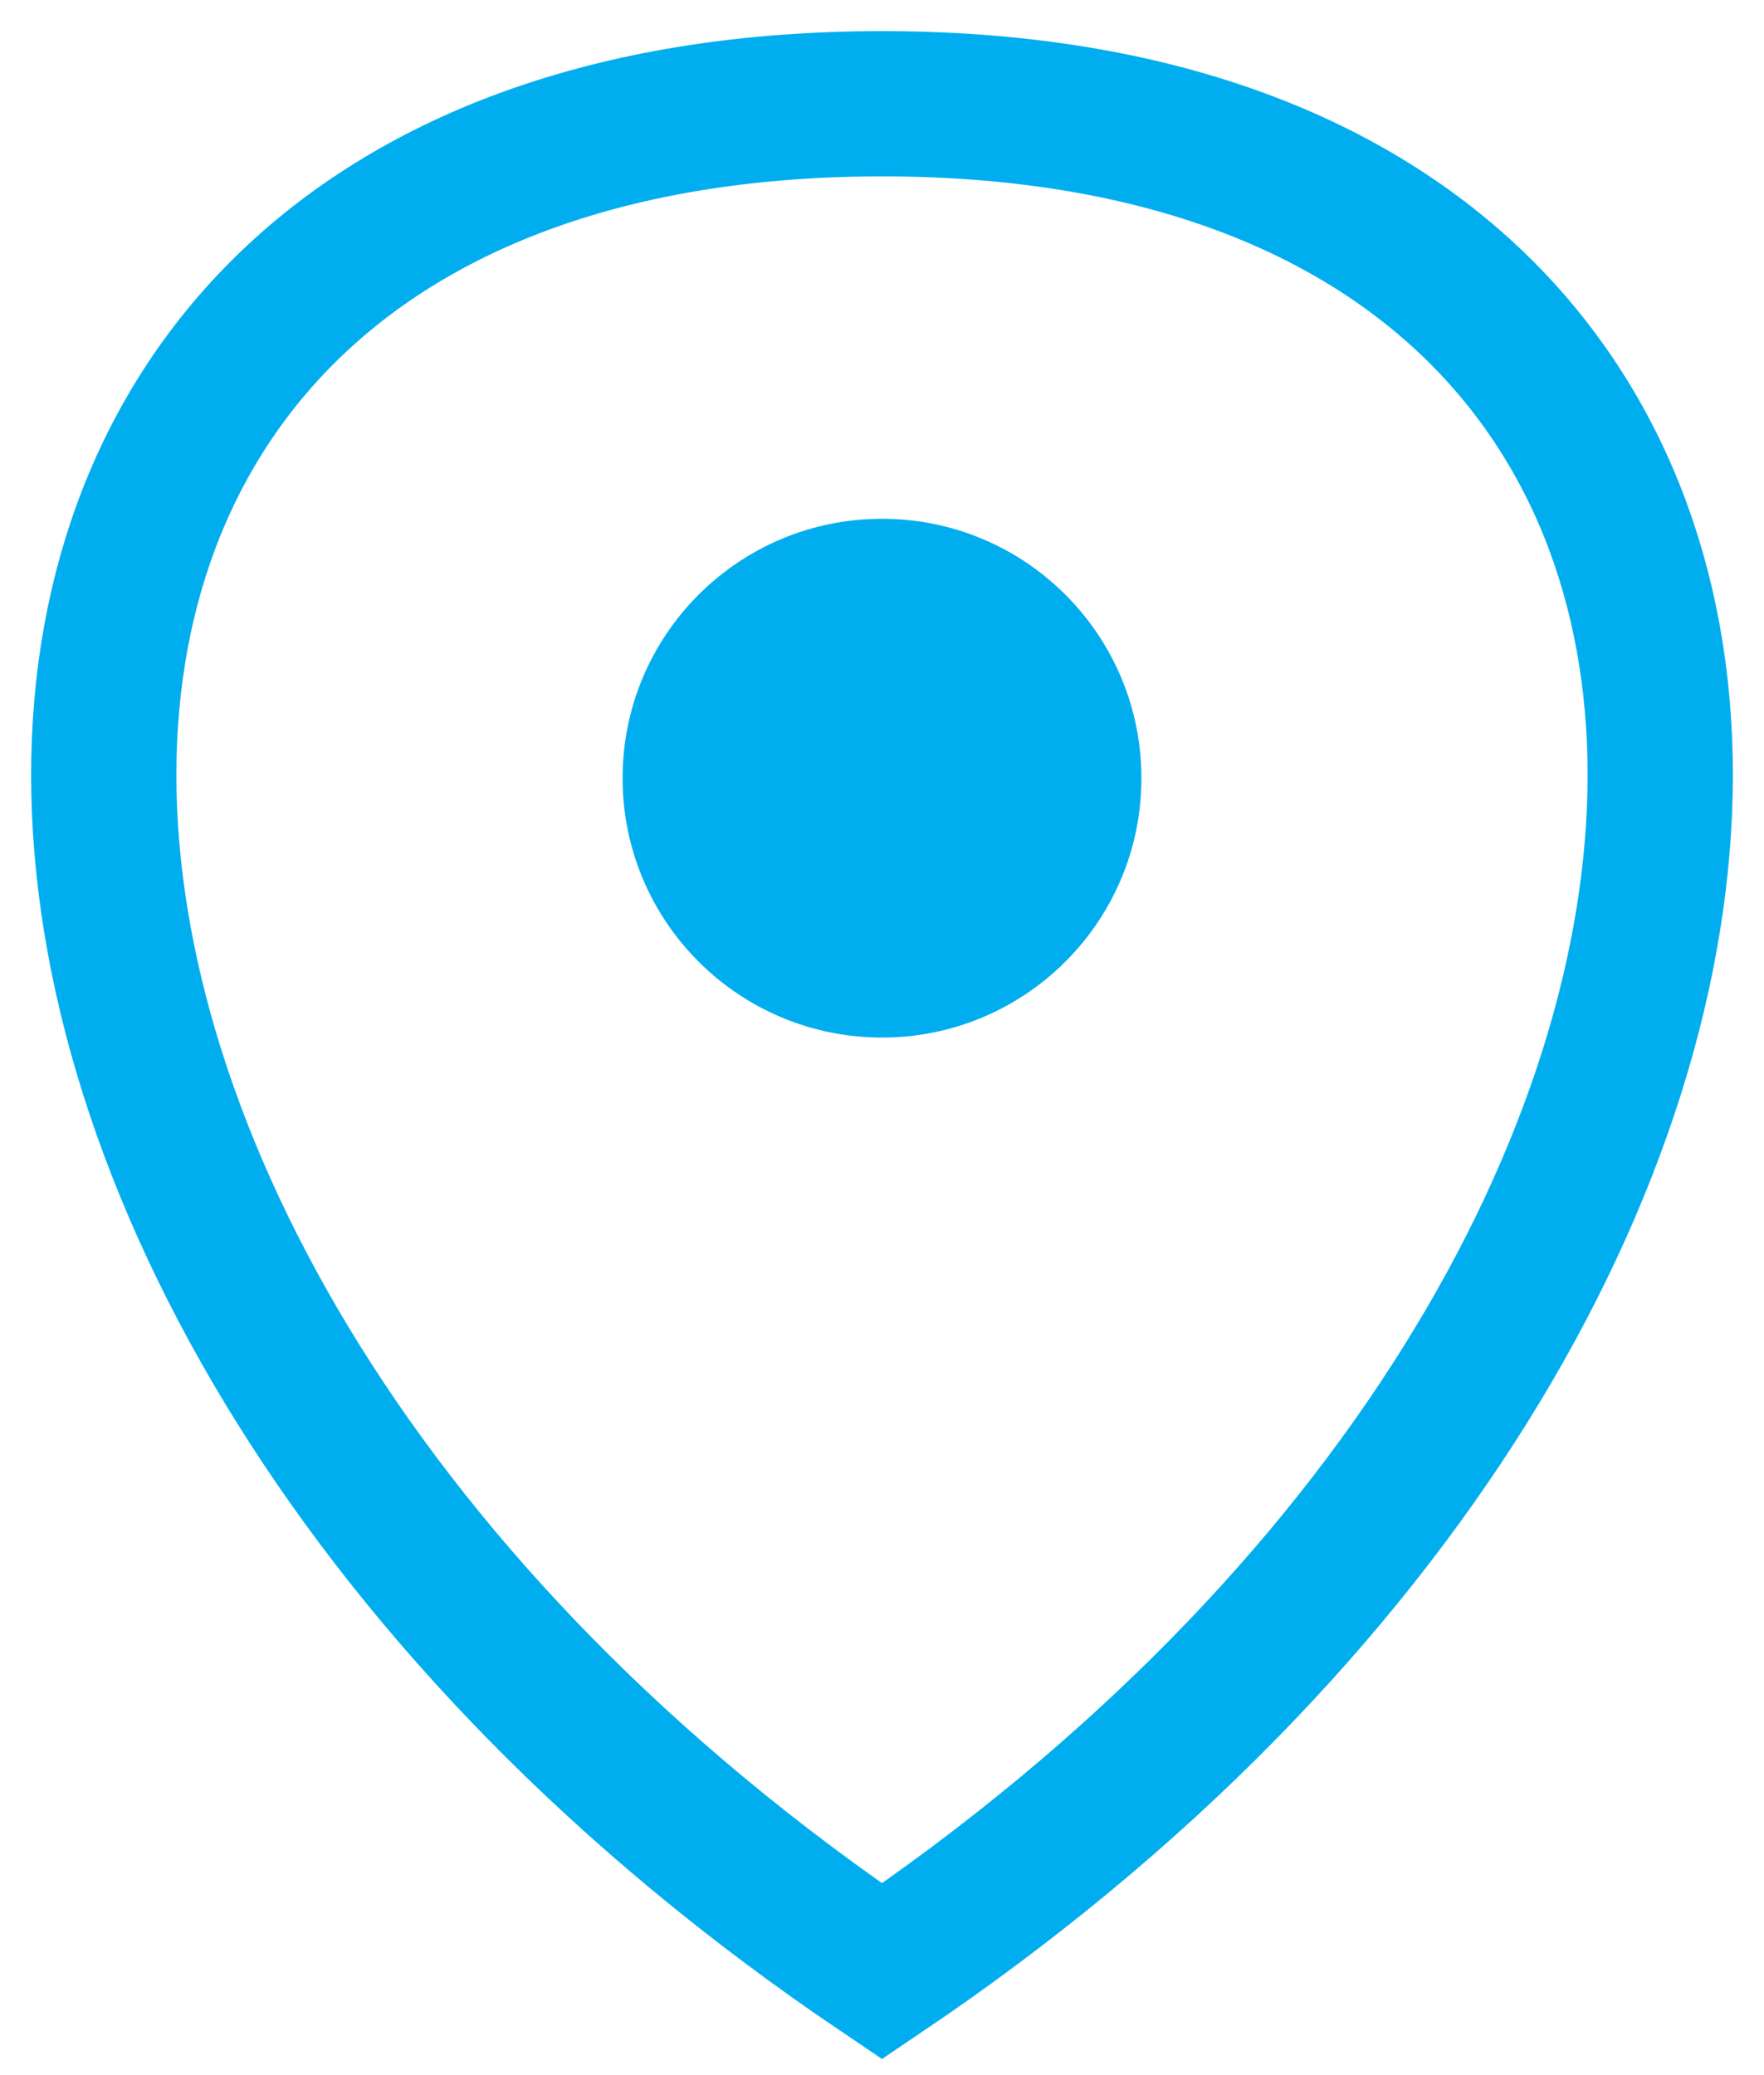 <svg width="17" height="20" viewBox="0 0 17 20" fill="none" xmlns="http://www.w3.org/2000/svg">
<path d="M8.5 19C-1.5 12.25 -1.5 1 8.5 1C18.5 1 18.5 12.25 8.5 19Z" stroke="#00AEEF" stroke-width="1.4"/>
<path d="M8.5 10C9.881 10 11 8.881 11 7.5C11 6.119 9.881 5 8.5 5C7.119 5 6 6.119 6 7.5C6 8.881 7.119 10 8.5 10Z" fill="#00AEEF"/>
</svg>
